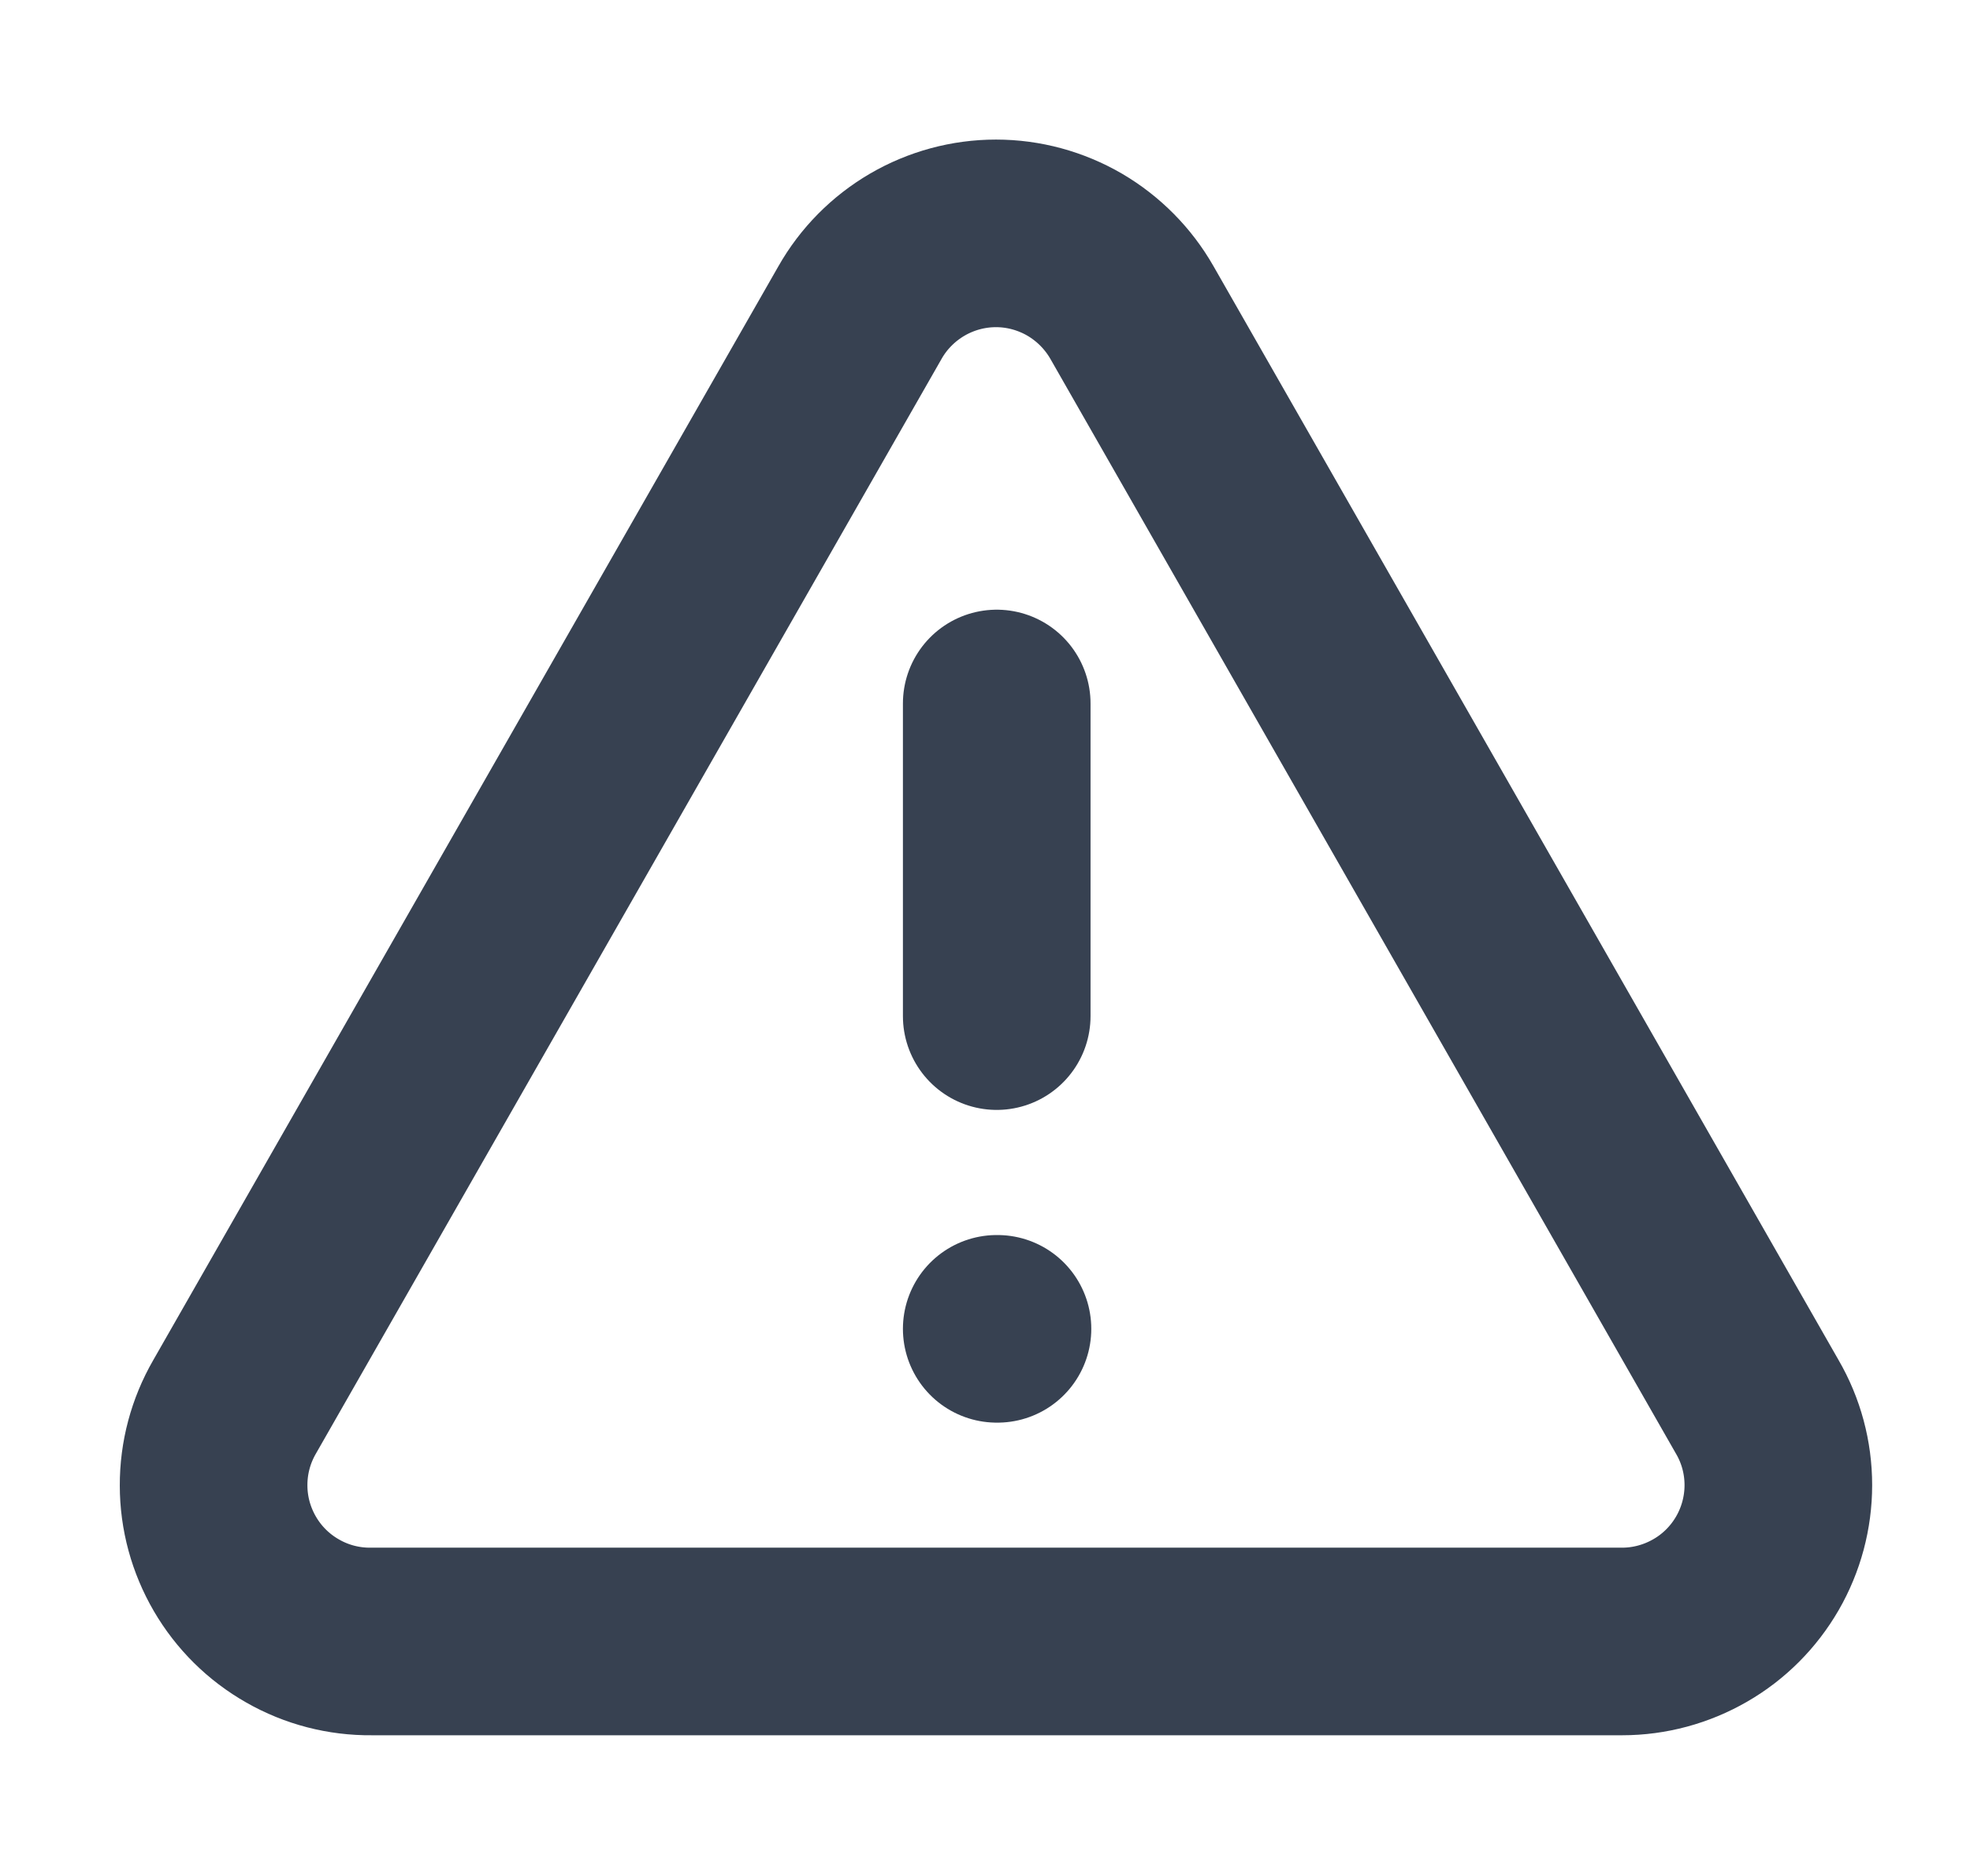 <svg width="21" height="20" viewBox="0 0 21 20" fill="none" xmlns="http://www.w3.org/2000/svg">
<path d="M18.733 15L12.067 3.333C11.921 3.077 11.71 2.864 11.456 2.715C11.201 2.567 10.912 2.488 10.617 2.488C10.322 2.488 10.032 2.567 9.778 2.715C9.523 2.864 9.312 3.077 9.167 3.333L2.5 15C2.353 15.255 2.276 15.543 2.277 15.837C2.277 16.131 2.356 16.419 2.504 16.673C2.652 16.927 2.864 17.137 3.12 17.282C3.375 17.428 3.665 17.503 3.958 17.5H17.292C17.584 17.5 17.871 17.422 18.124 17.276C18.378 17.13 18.588 16.919 18.734 16.666C18.88 16.413 18.957 16.125 18.957 15.833C18.957 15.54 18.88 15.253 18.733 15Z" stroke="#374151" stroke-width="2" stroke-linecap="round" stroke-linejoin="round"/>
<path d="M10.625 7.5V10.833" stroke="#374151" stroke-width="2" stroke-linecap="round" stroke-linejoin="round"/>
<path d="M10.625 14.167H10.633" stroke="#374151" stroke-width="2" stroke-linecap="round" stroke-linejoin="round"/>
</svg>
